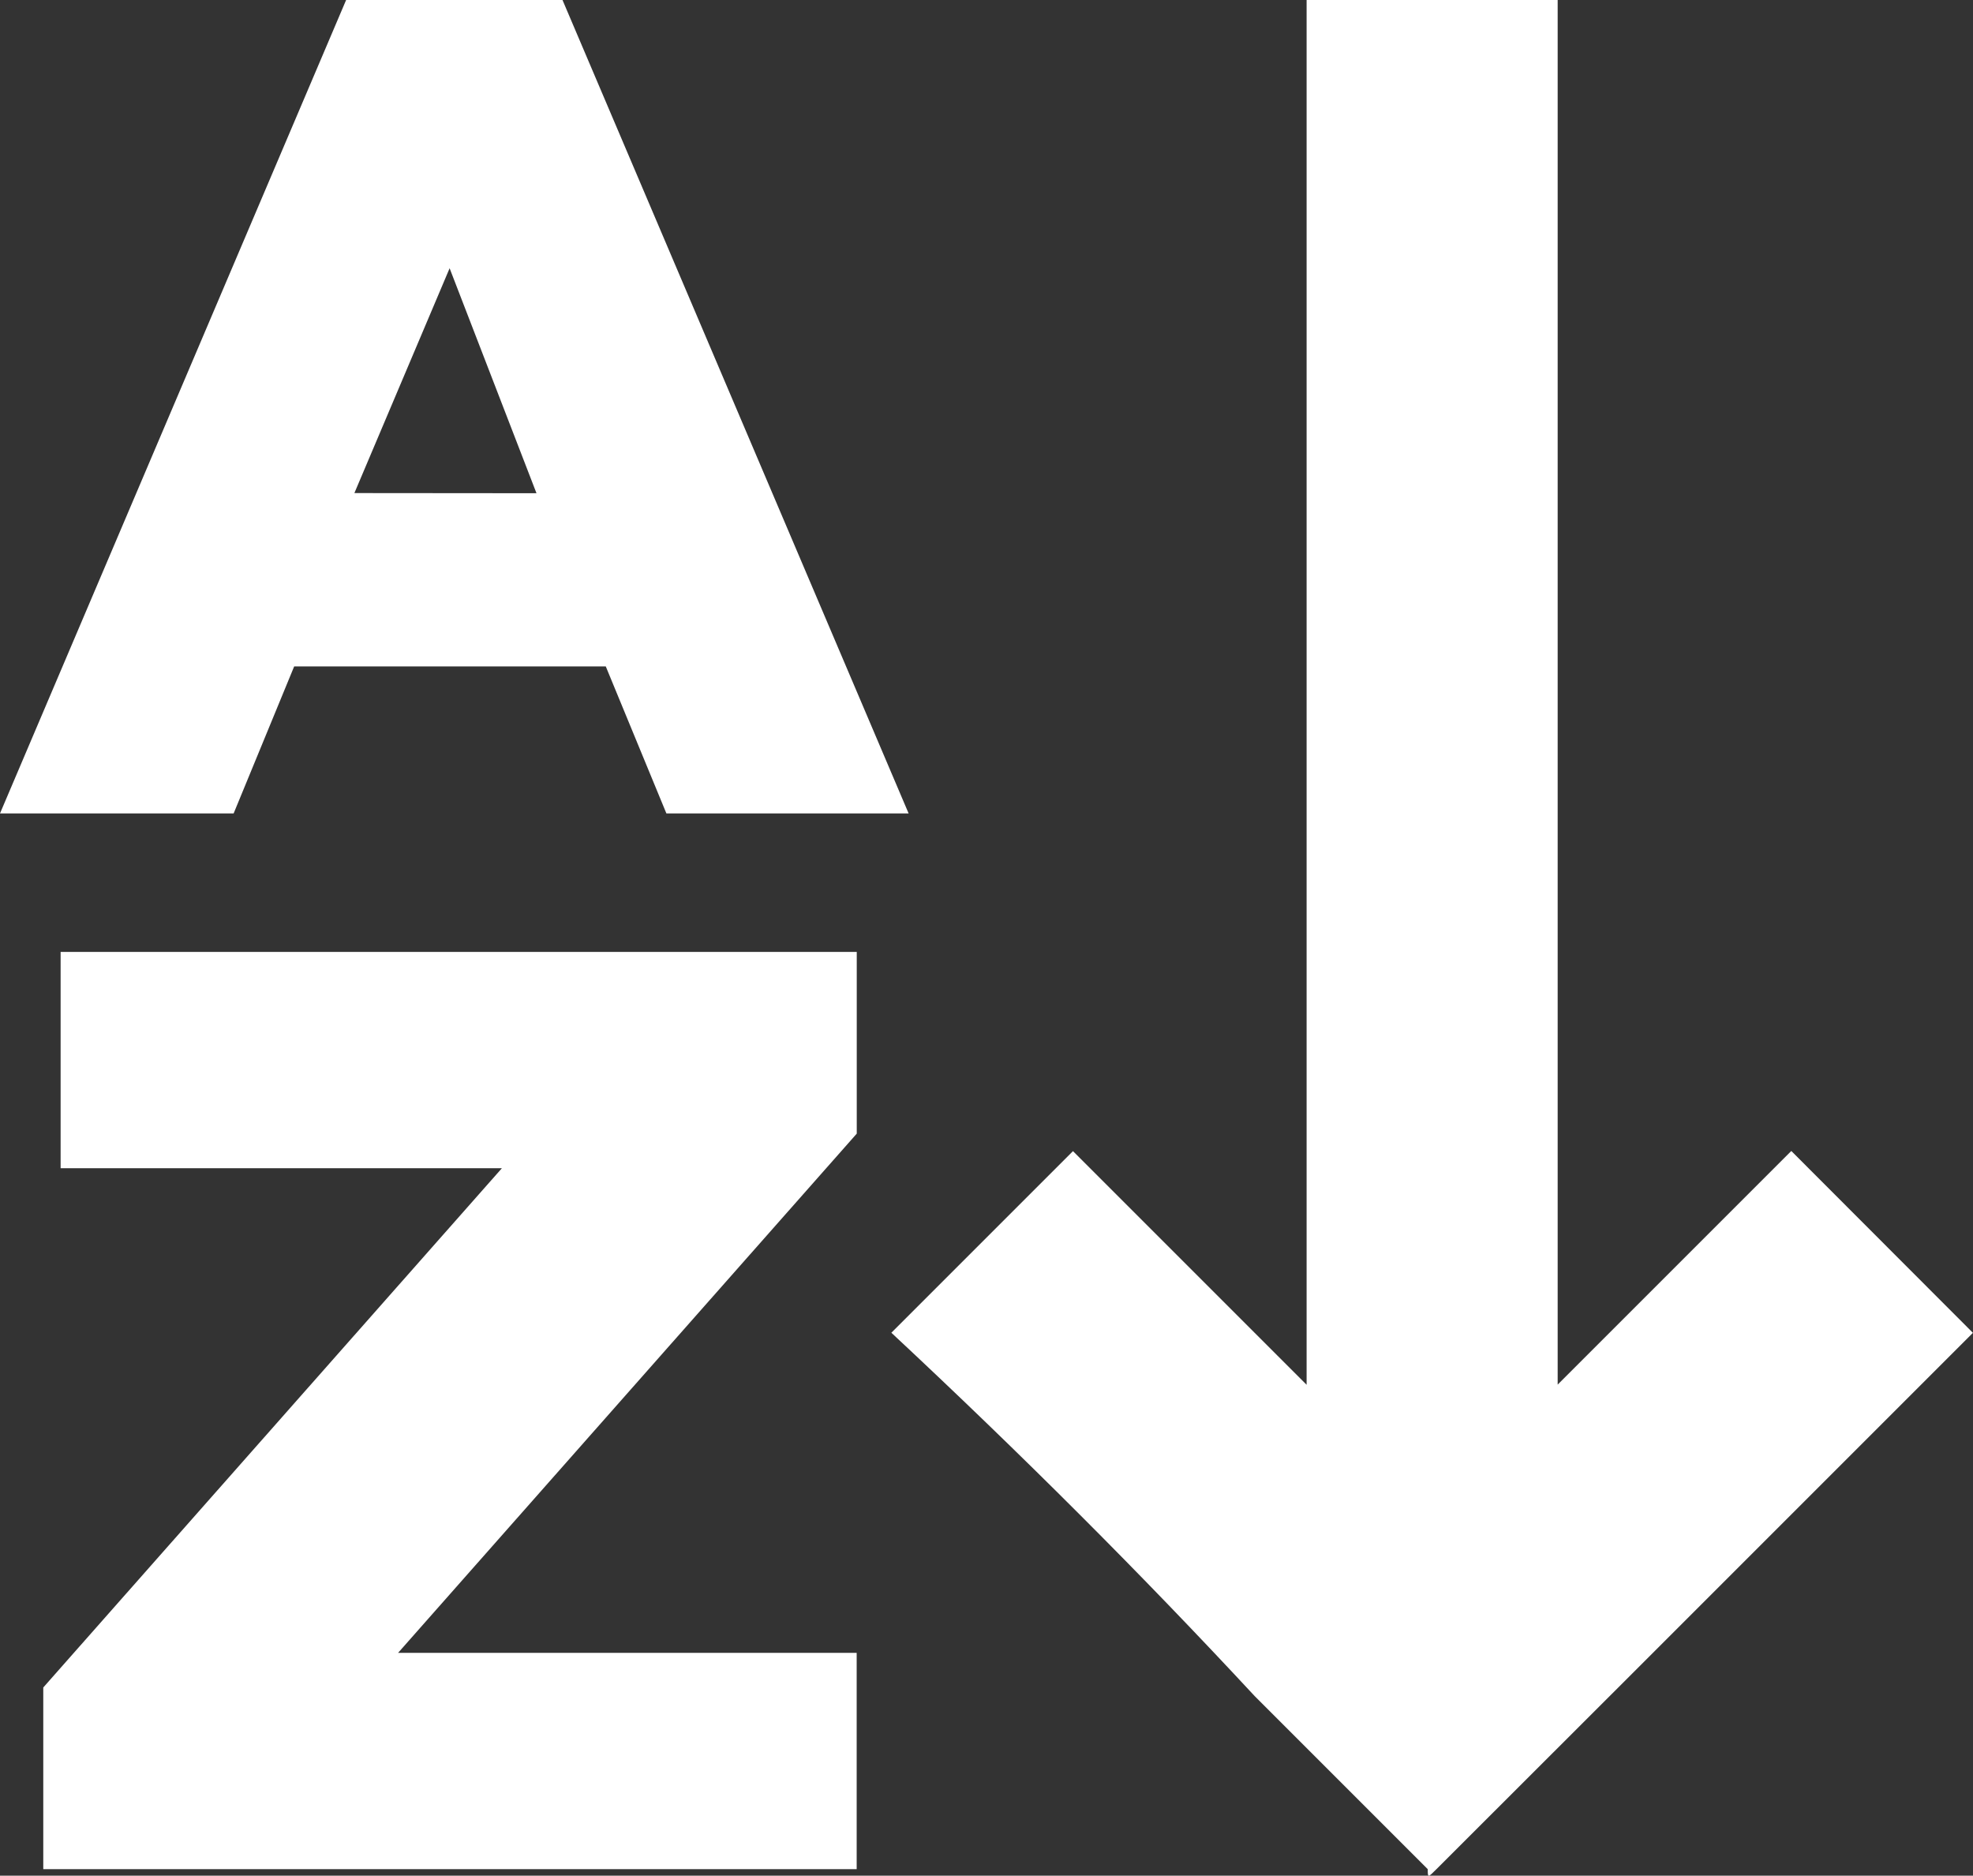 <svg id="SiteIconsall-AtoZ" xmlns="http://www.w3.org/2000/svg" width="24.574" height="23.361" viewBox="0 0 24.574 23.361">
  <rect x="0" y="0" width="24.574" height="23.361" fill="#333333" stroke="none"/>
  <path id="Path_1871" data-name="Path 1871" d="M4.311,0H7.006l4.311,10.131H8.3L7.545,8.3H3.664L2.91,10.131H0ZM6.682,6.143,5.6,3.341l-1.186,2.8Z" transform="translate(0 0)" fill="#fff"/>
  <path id="Path_1872" data-name="Path 1872" d="M.5,20.161l5.712-6.467H.716V11h9.916v2.263L4.919,19.73h5.712v2.694H.5Z" transform="translate(0.039 0.856)" fill="#fff"/>
  <path id="Path_1873" data-name="Path 1873" d="M10.3,16.6l2.263-2.263,2.91,2.91h0V0H18.6V17.245l2.91-2.91L23.772,16.6h0l-4.419,4.419L17.09,23.28c-.108.108-.108.108-.108,0l-2.156-2.156q-2.1-2.263-4.527-4.527Z" transform="translate(0.801 0)" fill="#fff"/>
</svg>

